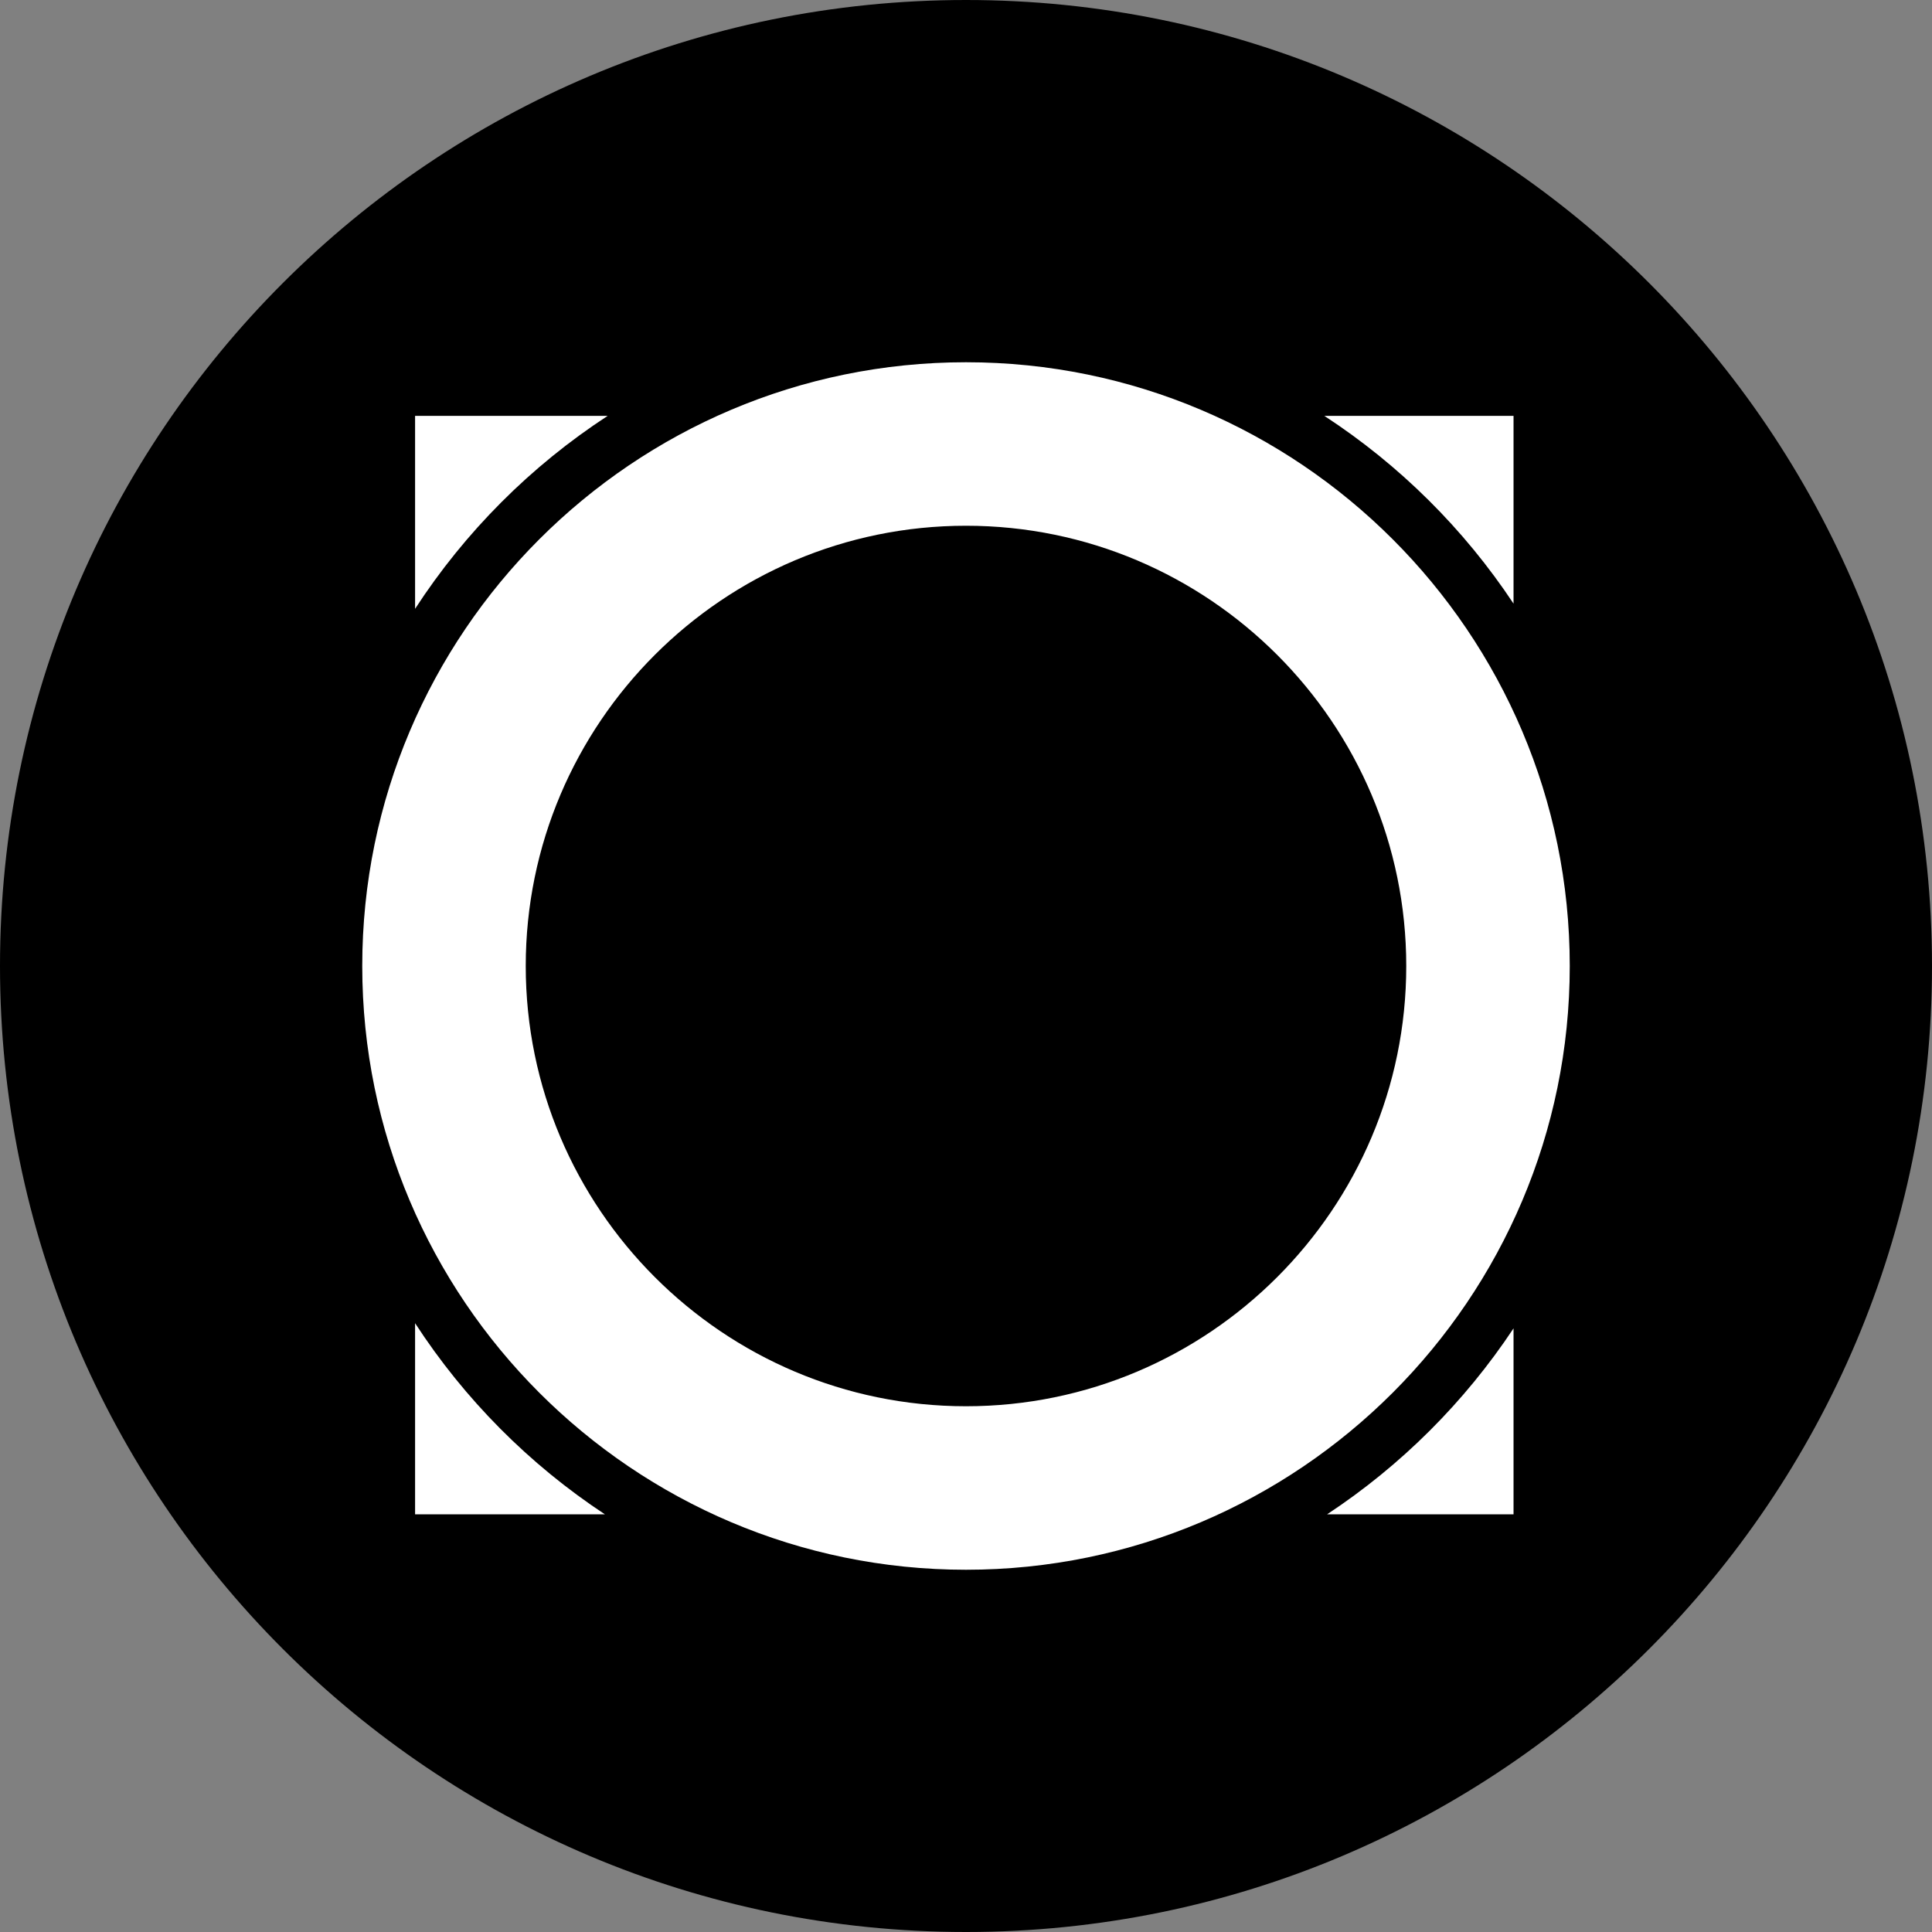 <svg width="220" height="220" viewBox="0 0 220 220" fill="none" xmlns="http://www.w3.org/2000/svg">
<rect x="0" y="0" width="220" height="220" fill="#808080" stroke="none"/>
<g clip-path="url(#clip0_108_294)">
<path d="M110 220C170.751 220 220 170.751 220 110C220 49.249 170.751 0 110 0C49.249 0 0 49.249 0 110C0 170.751 49.249 220 110 220Z" fill="#1C347A" style="fill:#1C347A;fill:color(display-p3 0.11 0.204 0.478);fill-opacity:1;"/>
<path d="M69.197 47.355C60.437 53.073 52.967 60.557 47.266 69.328V47.355H69.197ZM172.349 68.736C166.697 60.218 159.365 52.942 150.803 47.355H172.349V68.736ZM151.119 172.439C159.546 166.878 166.767 159.676 172.349 151.264V172.439H151.119ZM47.266 150.673C52.897 159.337 60.256 166.747 68.881 172.439H47.266V150.673ZM178.75 110C178.75 147.909 147.909 178.75 110 178.75C72.091 178.75 41.25 147.909 41.25 110C41.25 72.091 72.091 41.25 110 41.25C147.909 41.25 178.75 72.091 178.75 110ZM110 160.132C137.637 160.132 160.132 137.644 160.132 110C160.132 82.362 137.644 59.867 110 59.867C82.362 59.867 59.867 82.356 59.867 110C59.867 137.637 82.356 160.132 110 160.132Z" fill="white" style="fill:white;fill-opacity:1;"/>
</g>
<defs>
<clipPath id="clip0_108_294">
<rect width="220" height="220" fill="white" style="fill:white;fill-opacity:1;"/>
</clipPath>
</defs>
</svg>
